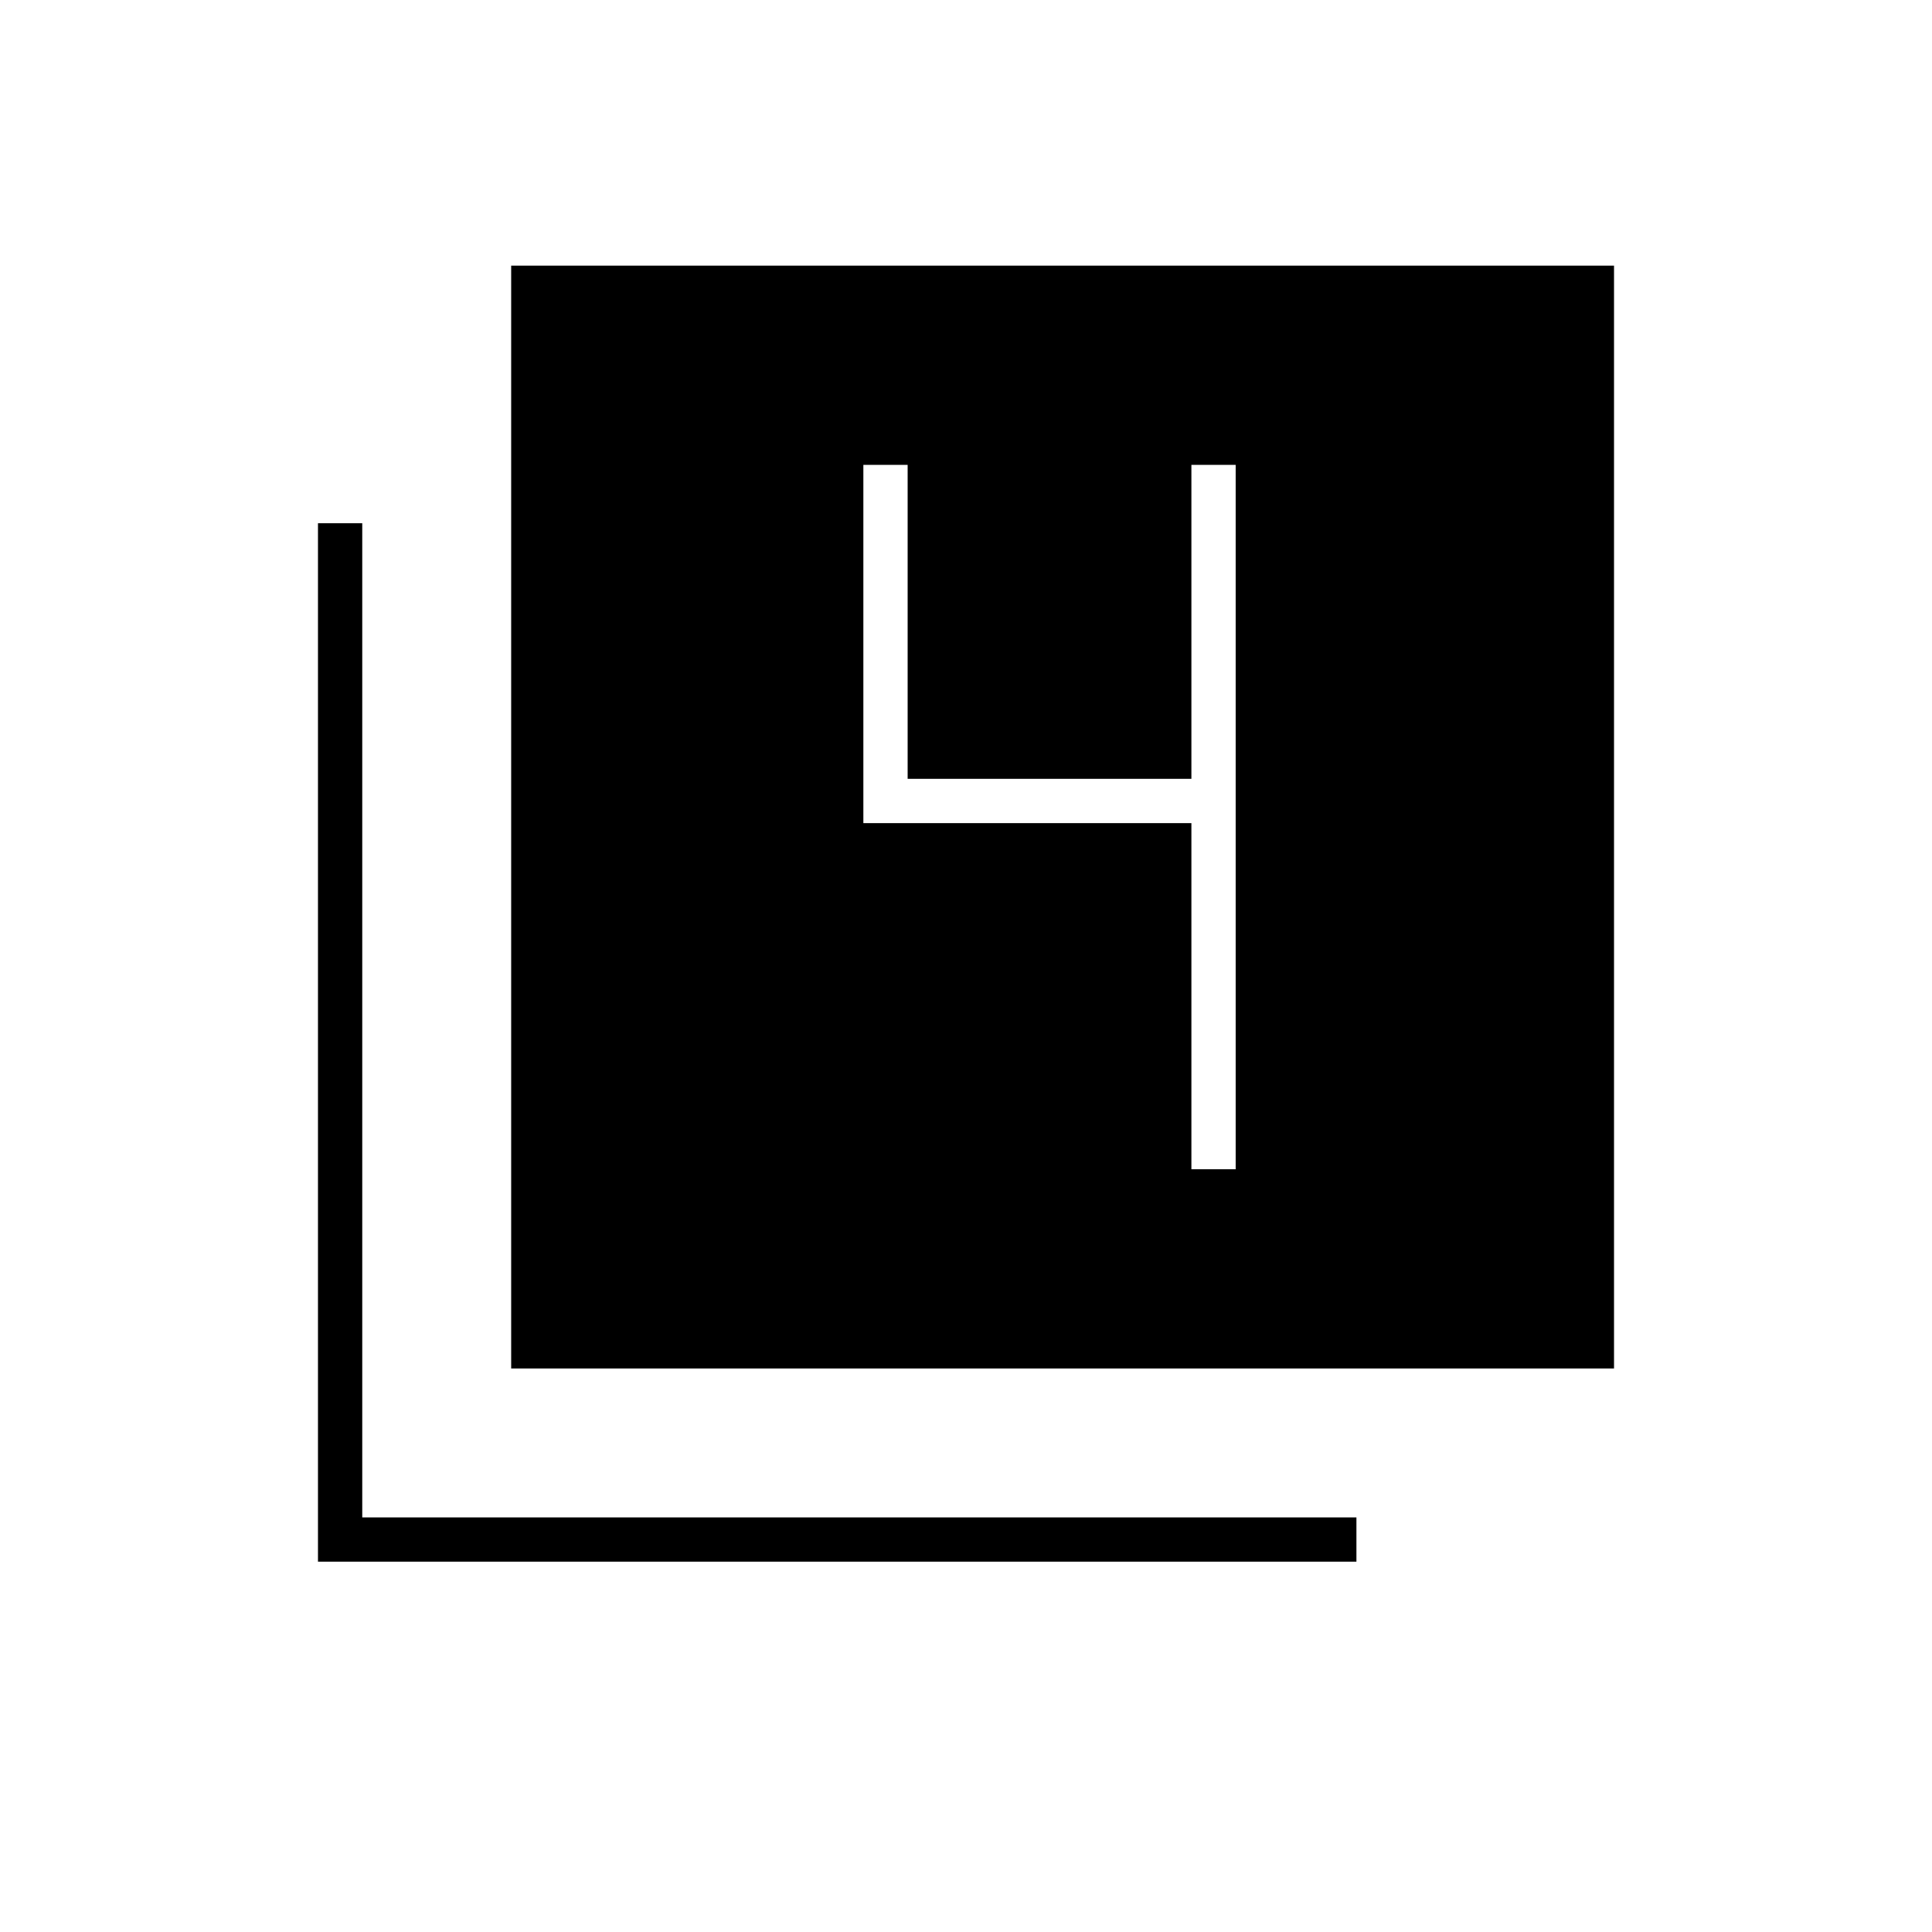 <svg xmlns="http://www.w3.org/2000/svg" width="48" height="48" viewBox="0 96 960 960"><path d="M254 776V228h548v548H254Zm-96 96V356h22v494h494v22H158Zm434-195h22V327h-22v156H451V327h-22v178h163v172Z"/></svg>